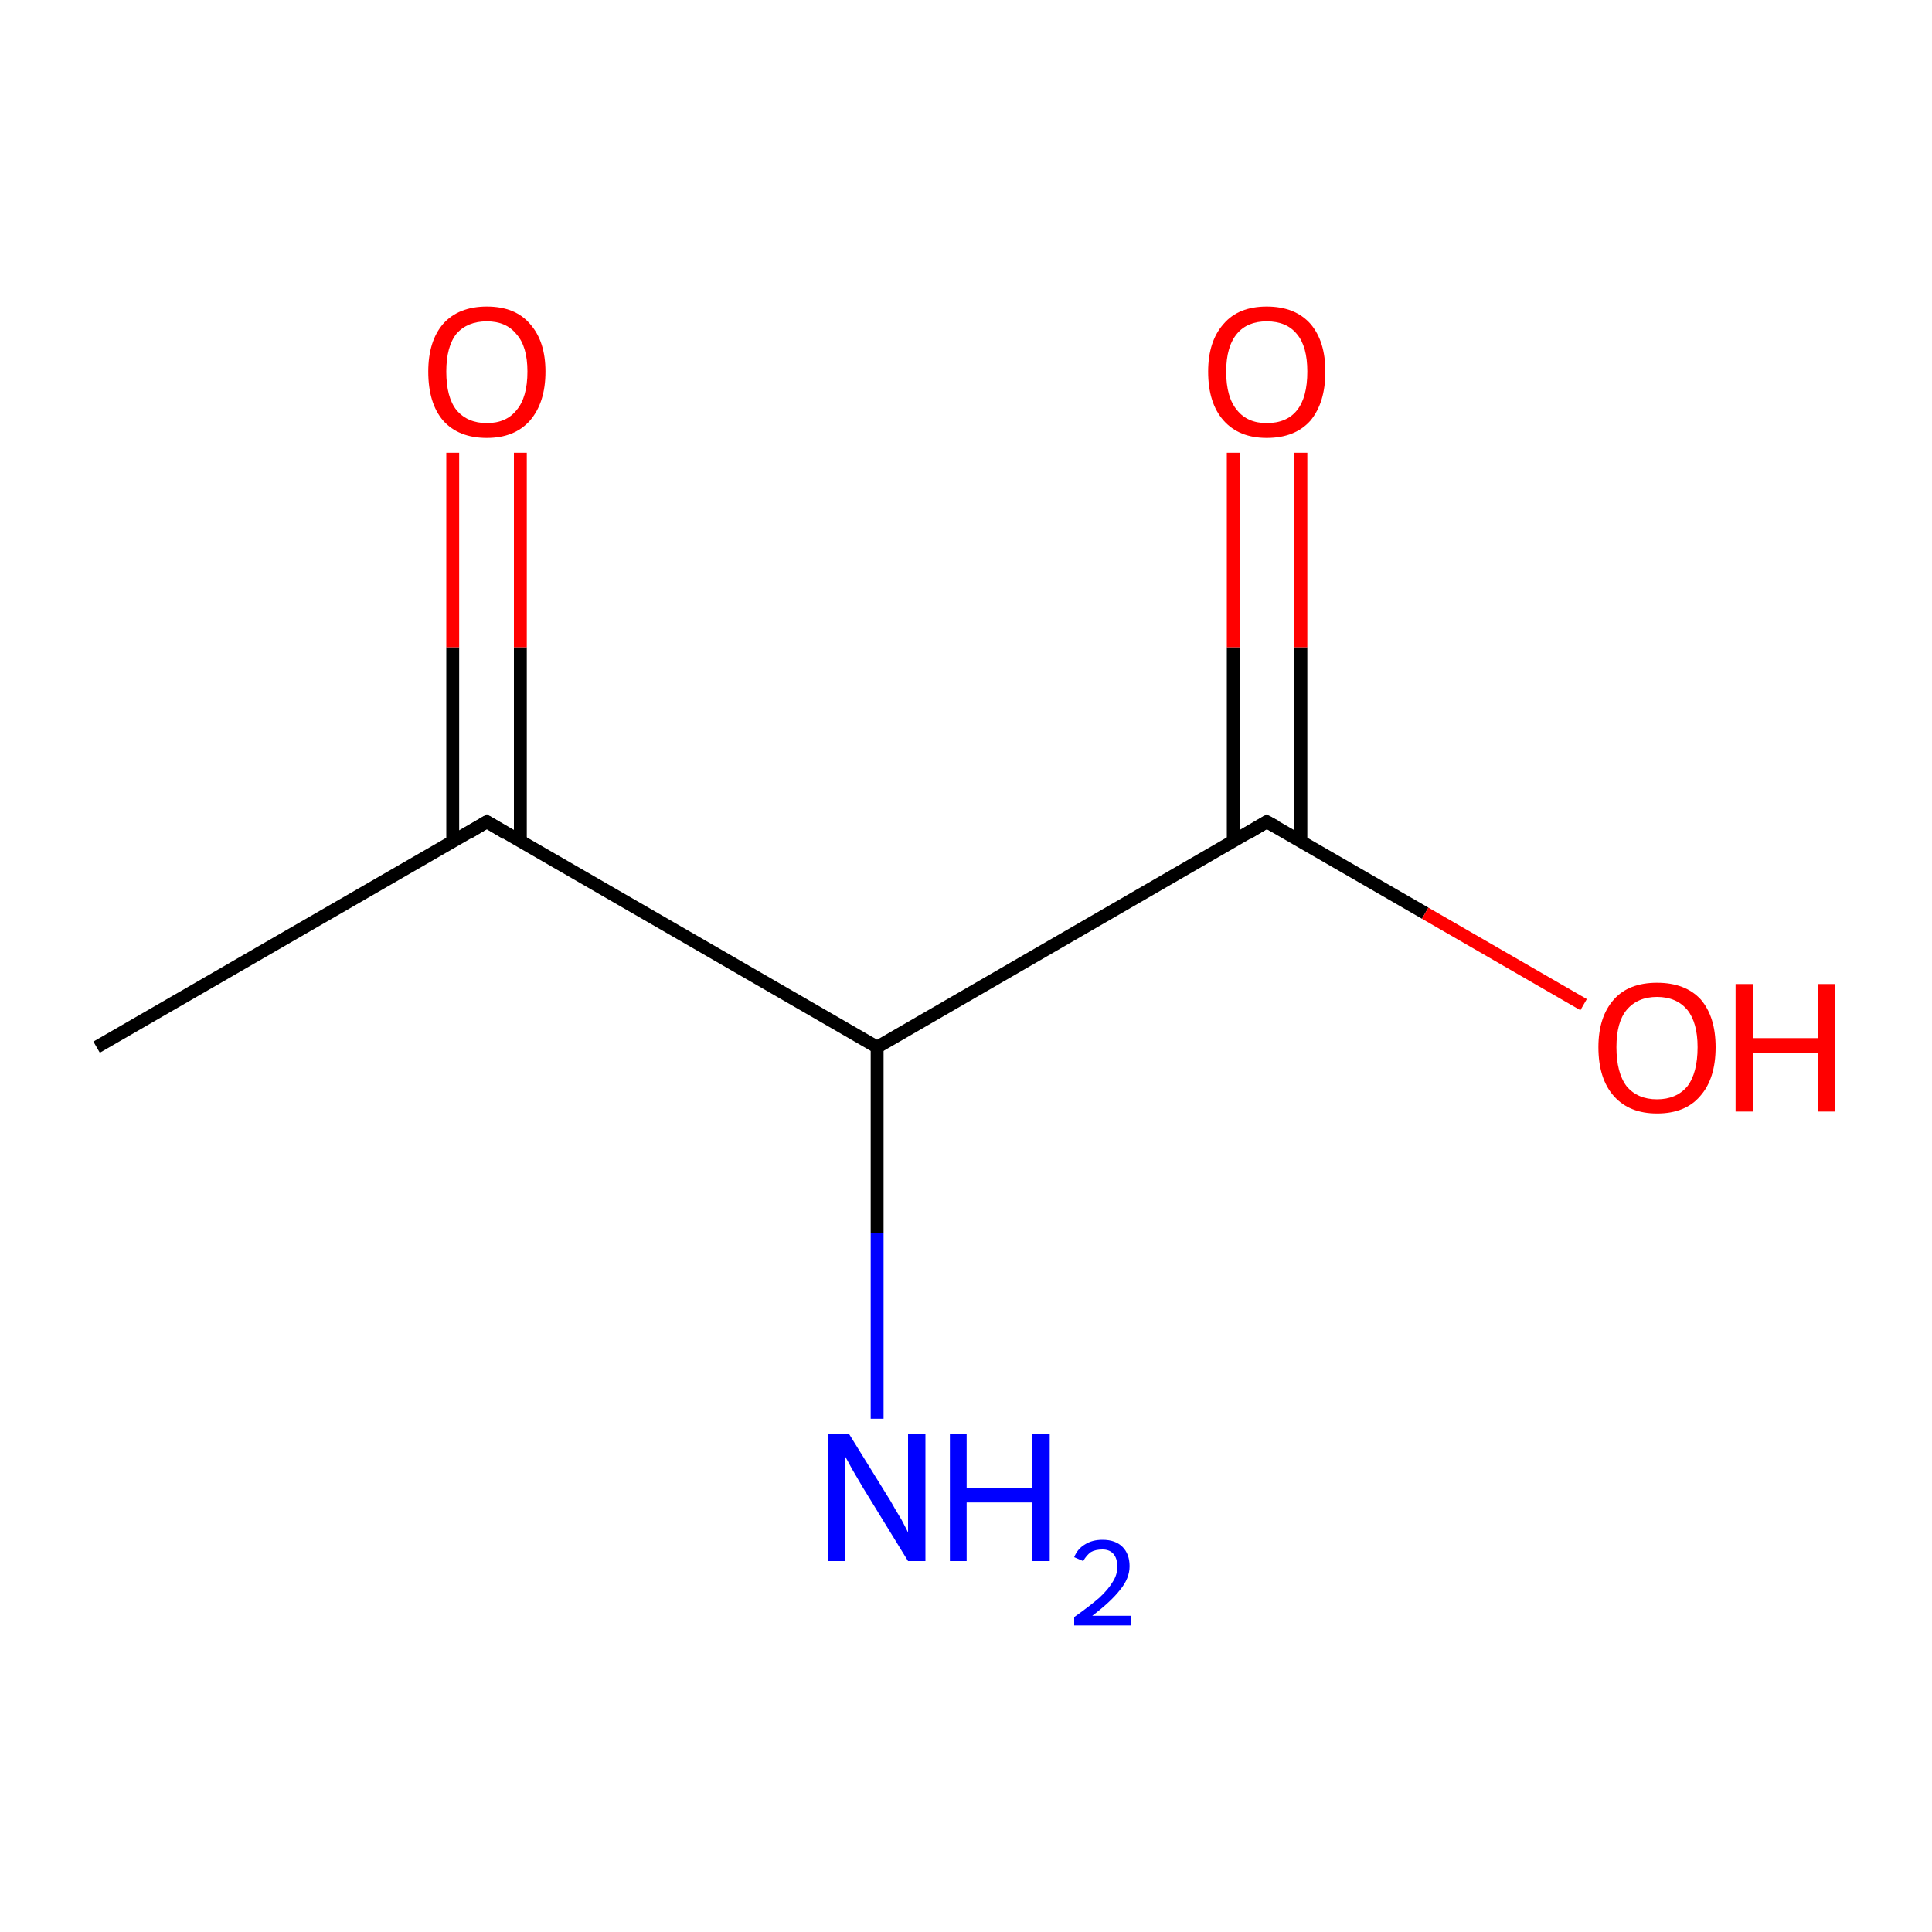 <?xml version='1.0' encoding='iso-8859-1'?>
<svg version='1.1' baseProfile='full'
              xmlns='http://www.w3.org/2000/svg'
                      xmlns:rdkit='http://www.rdkit.org/xml'
                      xmlns:xlink='http://www.w3.org/1999/xlink'
                  xml:space='preserve'
width='300px' height='300px' viewBox='0 0 300 300'>
<!-- END OF HEADER -->
<rect style='opacity:1.0;fill:#FFFFFF;stroke:none' width='300.0' height='300.0' x='0.0' y='0.0'> </rect>
<path class='bond-0 atom-0 atom-1' d='M 15.0,162.6 L 75.6,127.6' style='fill:none;fill-rule:evenodd;stroke:#000000;stroke-width:2.0px;stroke-linecap:butt;stroke-linejoin:miter;stroke-opacity:1' />
<path class='bond-1 atom-1 atom-2' d='M 80.8,130.6 L 80.8,100.5' style='fill:none;fill-rule:evenodd;stroke:#000000;stroke-width:2.0px;stroke-linecap:butt;stroke-linejoin:miter;stroke-opacity:1' />
<path class='bond-1 atom-1 atom-2' d='M 80.8,100.5 L 80.8,70.3' style='fill:none;fill-rule:evenodd;stroke:#FF0000;stroke-width:2.0px;stroke-linecap:butt;stroke-linejoin:miter;stroke-opacity:1' />
<path class='bond-1 atom-1 atom-2' d='M 70.3,130.6 L 70.3,100.5' style='fill:none;fill-rule:evenodd;stroke:#000000;stroke-width:2.0px;stroke-linecap:butt;stroke-linejoin:miter;stroke-opacity:1' />
<path class='bond-1 atom-1 atom-2' d='M 70.3,100.5 L 70.3,70.3' style='fill:none;fill-rule:evenodd;stroke:#FF0000;stroke-width:2.0px;stroke-linecap:butt;stroke-linejoin:miter;stroke-opacity:1' />
<path class='bond-2 atom-1 atom-3' d='M 75.6,127.6 L 136.2,162.6' style='fill:none;fill-rule:evenodd;stroke:#000000;stroke-width:2.0px;stroke-linecap:butt;stroke-linejoin:miter;stroke-opacity:1' />
<path class='bond-3 atom-3 atom-4' d='M 136.2,162.6 L 196.7,127.6' style='fill:none;fill-rule:evenodd;stroke:#000000;stroke-width:2.0px;stroke-linecap:butt;stroke-linejoin:miter;stroke-opacity:1' />
<path class='bond-4 atom-4 atom-5' d='M 202.0,130.6 L 202.0,100.5' style='fill:none;fill-rule:evenodd;stroke:#000000;stroke-width:2.0px;stroke-linecap:butt;stroke-linejoin:miter;stroke-opacity:1' />
<path class='bond-4 atom-4 atom-5' d='M 202.0,100.5 L 202.0,70.3' style='fill:none;fill-rule:evenodd;stroke:#FF0000;stroke-width:2.0px;stroke-linecap:butt;stroke-linejoin:miter;stroke-opacity:1' />
<path class='bond-4 atom-4 atom-5' d='M 191.5,130.6 L 191.5,100.5' style='fill:none;fill-rule:evenodd;stroke:#000000;stroke-width:2.0px;stroke-linecap:butt;stroke-linejoin:miter;stroke-opacity:1' />
<path class='bond-4 atom-4 atom-5' d='M 191.5,100.5 L 191.5,70.3' style='fill:none;fill-rule:evenodd;stroke:#FF0000;stroke-width:2.0px;stroke-linecap:butt;stroke-linejoin:miter;stroke-opacity:1' />
<path class='bond-5 atom-4 atom-6' d='M 196.7,127.6 L 221.3,141.8' style='fill:none;fill-rule:evenodd;stroke:#000000;stroke-width:2.0px;stroke-linecap:butt;stroke-linejoin:miter;stroke-opacity:1' />
<path class='bond-5 atom-4 atom-6' d='M 221.3,141.8 L 245.9,156.0' style='fill:none;fill-rule:evenodd;stroke:#FF0000;stroke-width:2.0px;stroke-linecap:butt;stroke-linejoin:miter;stroke-opacity:1' />
<path class='bond-6 atom-3 atom-7' d='M 136.2,162.6 L 136.2,191.5' style='fill:none;fill-rule:evenodd;stroke:#000000;stroke-width:2.0px;stroke-linecap:butt;stroke-linejoin:miter;stroke-opacity:1' />
<path class='bond-6 atom-3 atom-7' d='M 136.2,191.5 L 136.2,220.3' style='fill:none;fill-rule:evenodd;stroke:#0000FF;stroke-width:2.0px;stroke-linecap:butt;stroke-linejoin:miter;stroke-opacity:1' />
<path d='M 72.6,129.4 L 75.6,127.6 L 78.6,129.4' style='fill:none;stroke:#000000;stroke-width:2.0px;stroke-linecap:butt;stroke-linejoin:miter;stroke-miterlimit:10;stroke-opacity:1;' />
<path d='M 193.7,129.4 L 196.7,127.6 L 198.0,128.3' style='fill:none;stroke:#000000;stroke-width:2.0px;stroke-linecap:butt;stroke-linejoin:miter;stroke-miterlimit:10;stroke-opacity:1;' />
<path class='atom-2' d='M 66.5 57.7
Q 66.5 53.0, 68.8 50.3
Q 71.2 47.6, 75.6 47.6
Q 80.0 47.6, 82.3 50.3
Q 84.7 53.0, 84.7 57.7
Q 84.7 62.5, 82.3 65.3
Q 79.9 68.0, 75.6 68.0
Q 71.2 68.0, 68.8 65.3
Q 66.5 62.6, 66.5 57.7
M 75.6 65.7
Q 78.6 65.7, 80.2 63.7
Q 81.9 61.7, 81.9 57.7
Q 81.9 53.8, 80.2 51.9
Q 78.6 49.9, 75.6 49.9
Q 72.6 49.9, 70.9 51.8
Q 69.3 53.8, 69.3 57.7
Q 69.3 61.7, 70.9 63.7
Q 72.6 65.7, 75.6 65.7
' fill='#FF0000'/>
<path class='atom-5' d='M 187.6 57.7
Q 187.6 53.0, 190.0 50.3
Q 192.3 47.6, 196.7 47.6
Q 201.1 47.6, 203.5 50.3
Q 205.8 53.0, 205.8 57.7
Q 205.8 62.5, 203.5 65.3
Q 201.1 68.0, 196.7 68.0
Q 192.4 68.0, 190.0 65.3
Q 187.6 62.6, 187.6 57.7
M 196.7 65.7
Q 199.8 65.7, 201.4 63.7
Q 203.0 61.7, 203.0 57.7
Q 203.0 53.8, 201.4 51.9
Q 199.8 49.9, 196.7 49.9
Q 193.7 49.9, 192.1 51.8
Q 190.4 53.8, 190.4 57.7
Q 190.4 61.7, 192.1 63.7
Q 193.7 65.7, 196.7 65.7
' fill='#FF0000'/>
<path class='atom-6' d='M 248.2 162.6
Q 248.2 157.9, 250.6 155.2
Q 252.9 152.6, 257.3 152.6
Q 261.7 152.6, 264.1 155.2
Q 266.4 157.9, 266.4 162.6
Q 266.4 167.5, 264.0 170.2
Q 261.7 172.9, 257.3 172.9
Q 253.0 172.9, 250.6 170.2
Q 248.2 167.5, 248.2 162.6
M 257.3 170.7
Q 260.3 170.7, 262.0 168.7
Q 263.6 166.6, 263.6 162.6
Q 263.6 158.8, 262.0 156.8
Q 260.3 154.8, 257.3 154.8
Q 254.3 154.8, 252.6 156.8
Q 251.0 158.7, 251.0 162.6
Q 251.0 166.6, 252.6 168.7
Q 254.3 170.7, 257.3 170.7
' fill='#FF0000'/>
<path class='atom-6' d='M 269.5 152.8
L 272.2 152.8
L 272.2 161.2
L 282.3 161.2
L 282.3 152.8
L 285.0 152.8
L 285.0 172.6
L 282.3 172.6
L 282.3 163.5
L 272.2 163.5
L 272.2 172.6
L 269.5 172.6
L 269.5 152.8
' fill='#FF0000'/>
<path class='atom-7' d='M 131.8 222.6
L 138.3 233.1
Q 138.9 234.2, 140.0 236.0
Q 141.0 237.9, 141.0 238.0
L 141.0 222.6
L 143.7 222.6
L 143.7 242.4
L 141.0 242.4
L 134.0 231.0
Q 133.2 229.6, 132.3 228.1
Q 131.5 226.6, 131.2 226.1
L 131.2 242.4
L 128.6 242.4
L 128.6 222.6
L 131.8 222.6
' fill='#0000FF'/>
<path class='atom-7' d='M 147.5 222.6
L 150.1 222.6
L 150.1 231.1
L 160.3 231.1
L 160.3 222.6
L 163.0 222.6
L 163.0 242.4
L 160.3 242.4
L 160.3 233.3
L 150.1 233.3
L 150.1 242.4
L 147.5 242.4
L 147.5 222.6
' fill='#0000FF'/>
<path class='atom-7' d='M 166.8 241.8
Q 167.3 240.5, 168.5 239.8
Q 169.6 239.1, 171.2 239.1
Q 173.2 239.1, 174.3 240.2
Q 175.4 241.3, 175.4 243.2
Q 175.4 245.1, 173.9 246.9
Q 172.5 248.7, 169.6 250.9
L 175.6 250.9
L 175.6 252.4
L 166.8 252.4
L 166.8 251.1
Q 169.2 249.4, 170.7 248.1
Q 172.1 246.8, 172.8 245.6
Q 173.5 244.5, 173.5 243.3
Q 173.5 242.0, 172.9 241.3
Q 172.3 240.6, 171.2 240.6
Q 170.1 240.6, 169.4 241.0
Q 168.7 241.5, 168.2 242.4
L 166.8 241.8
' fill='#0000FF'/>
</svg>
